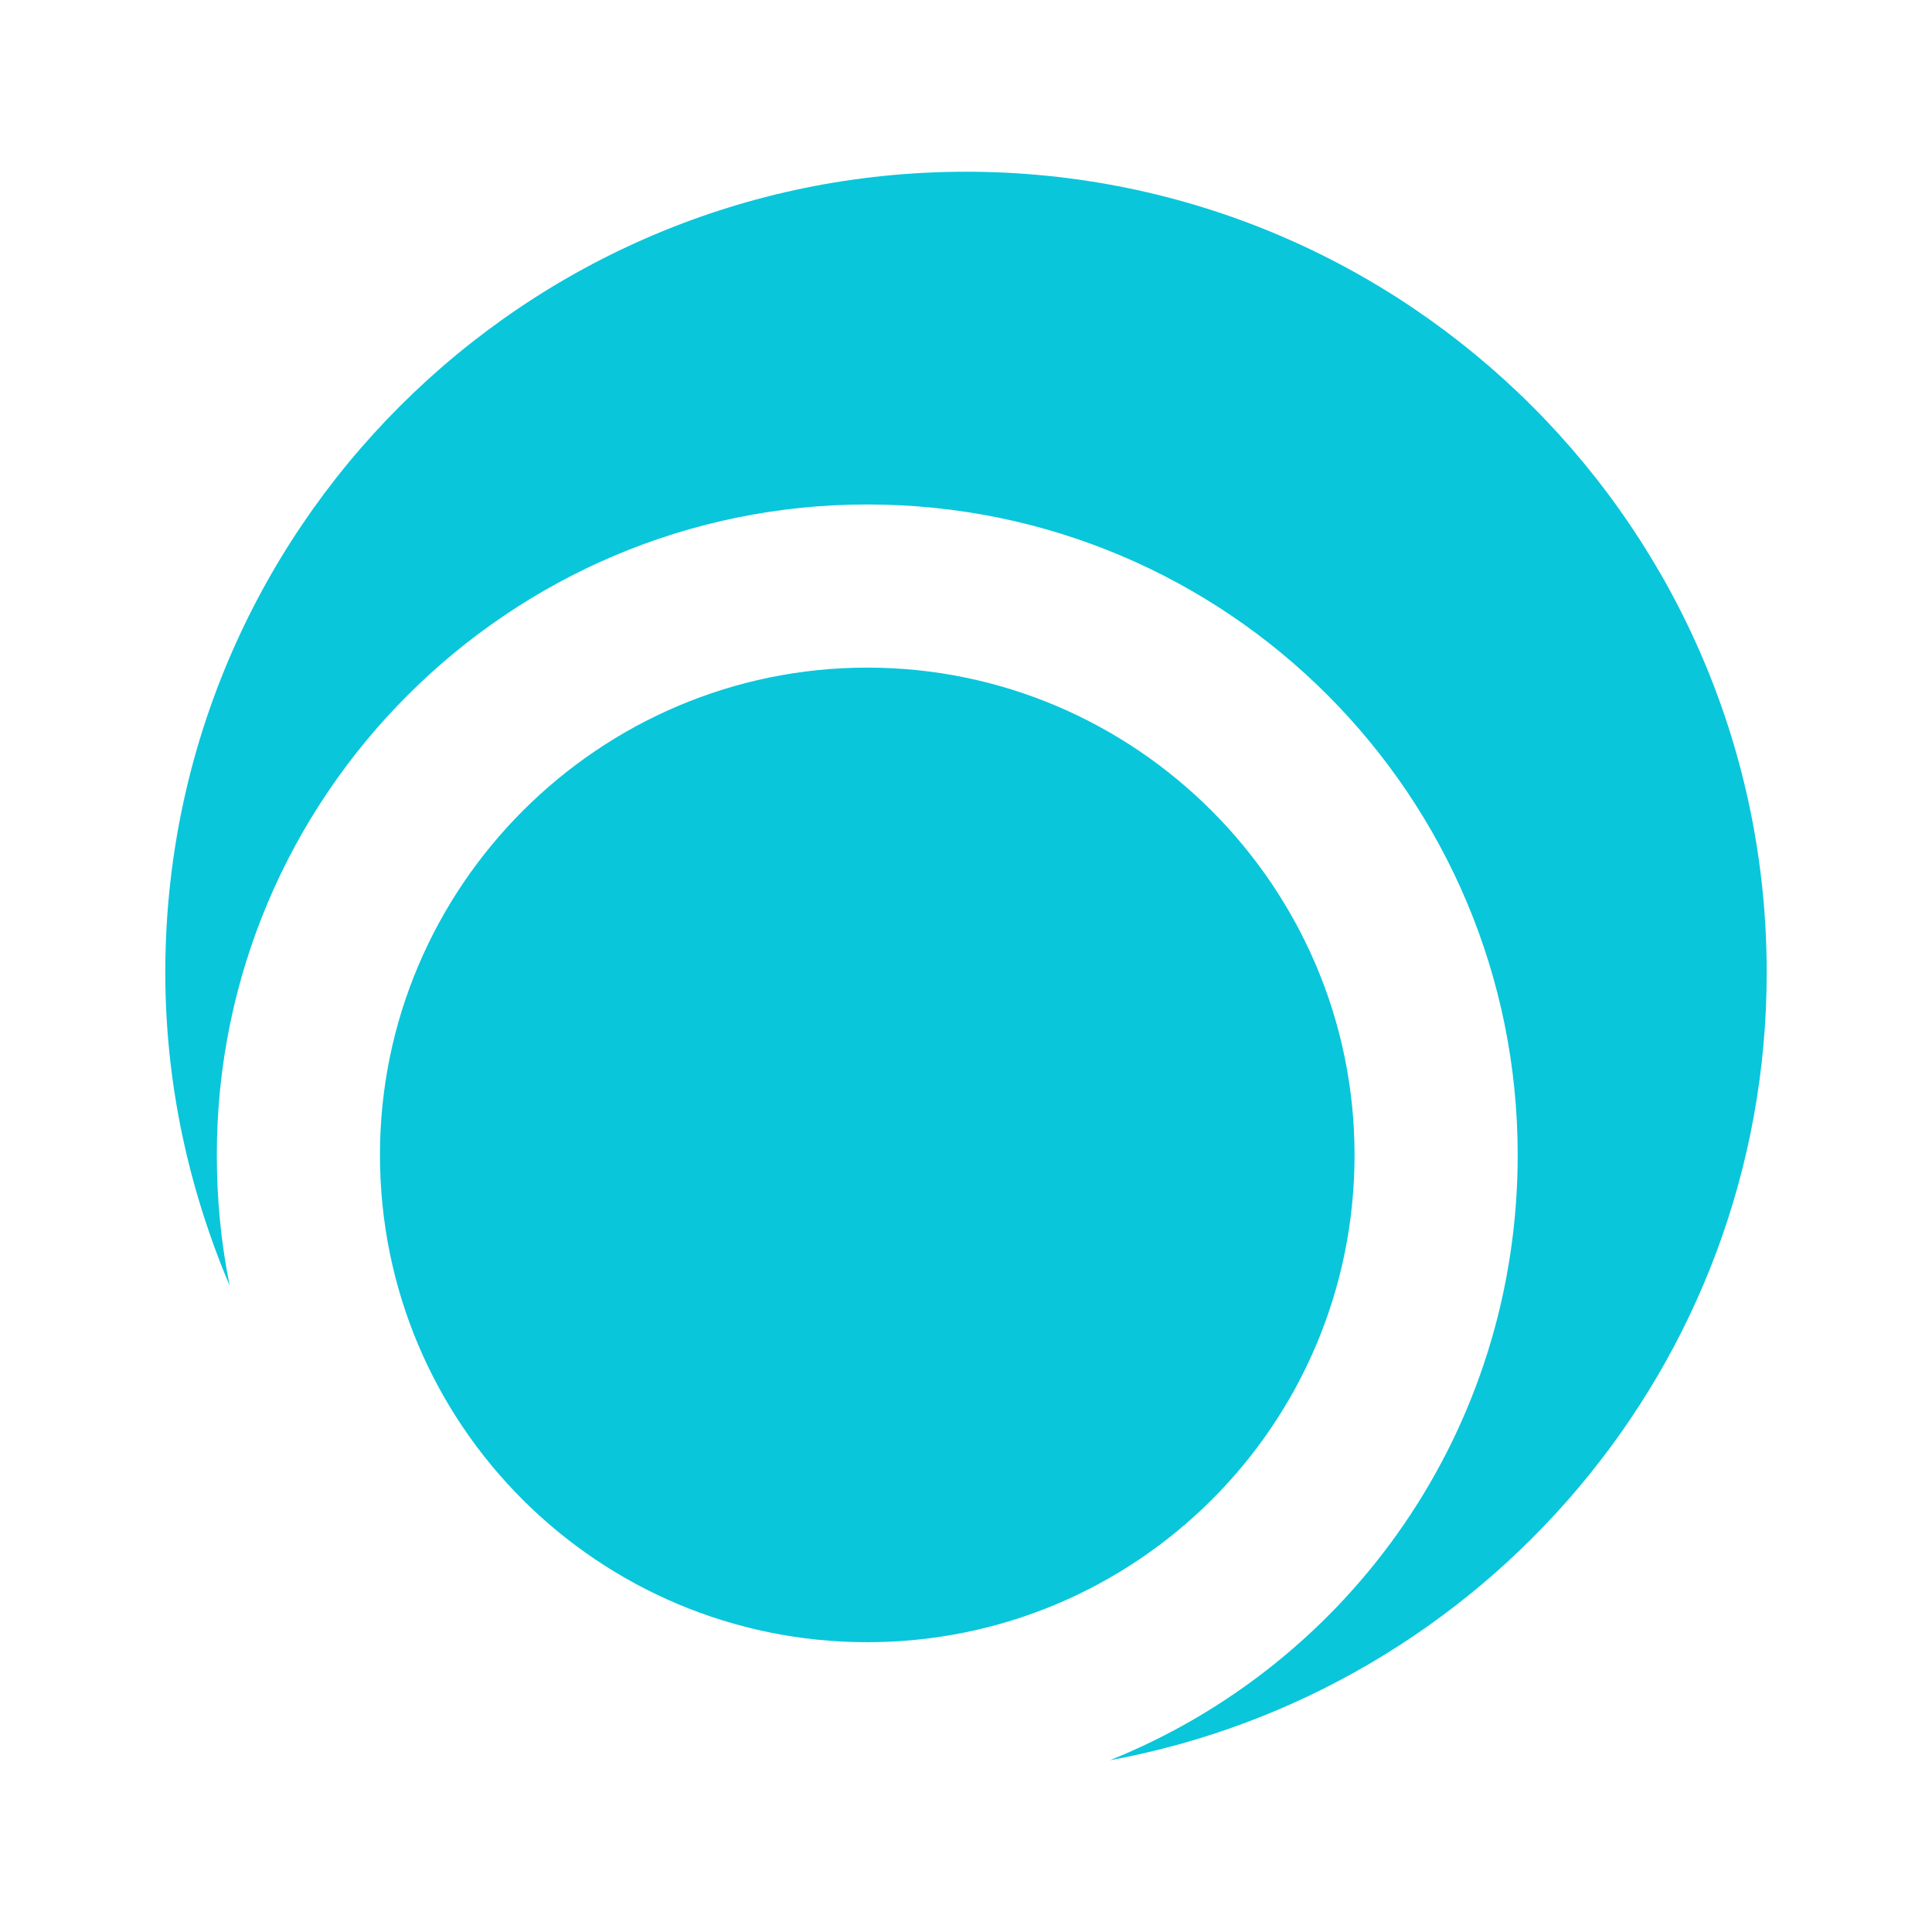 <?xml version="1.0" encoding="UTF-8"?>
<!DOCTYPE svg PUBLIC "-//W3C//DTD SVG 1.1//EN" "http://www.w3.org/Graphics/SVG/1.1/DTD/svg11.dtd">
<!-- Creator: CorelDRAW X7 -->
<svg xmlns="http://www.w3.org/2000/svg" xml:space="preserve" width="900px" height="900px" version="1.1" style="shape-rendering:geometricPrecision; text-rendering:geometricPrecision; image-rendering:optimizeQuality; fill-rule:evenodd; clip-rule:evenodd"
viewBox="0 0 900 900"
 xmlns:xlink="http://www.w3.org/1999/xlink">
 <defs>
  <style type="text/css">
   <![CDATA[
    .fil0 {fill:#09C6DB}
   ]]>
  </style>
 </defs>
 <g id="Layer_x0020_1">
  <g id="_406102080">
   <path class="fil0" d="M404 235c168,0 303,136 303,303 0,128 -78,237 -190,282 174,-32 306,-184 306,-367 0,-206 -167,-373 -373,-373 -206,0 -373,167 -373,373 0,52 11,101 30,146 -4,-20 -6,-40 -6,-61 0,-167 136,-303 303,-303z"/>
   <path class="fil0" d="M631 538c0,-125 -102,-227 -227,-227 -125,0 -227,102 -227,227 0,126 102,227 227,227 125,0 227,-101 227,-227z"/>
  </g>
 </g>
</svg>

